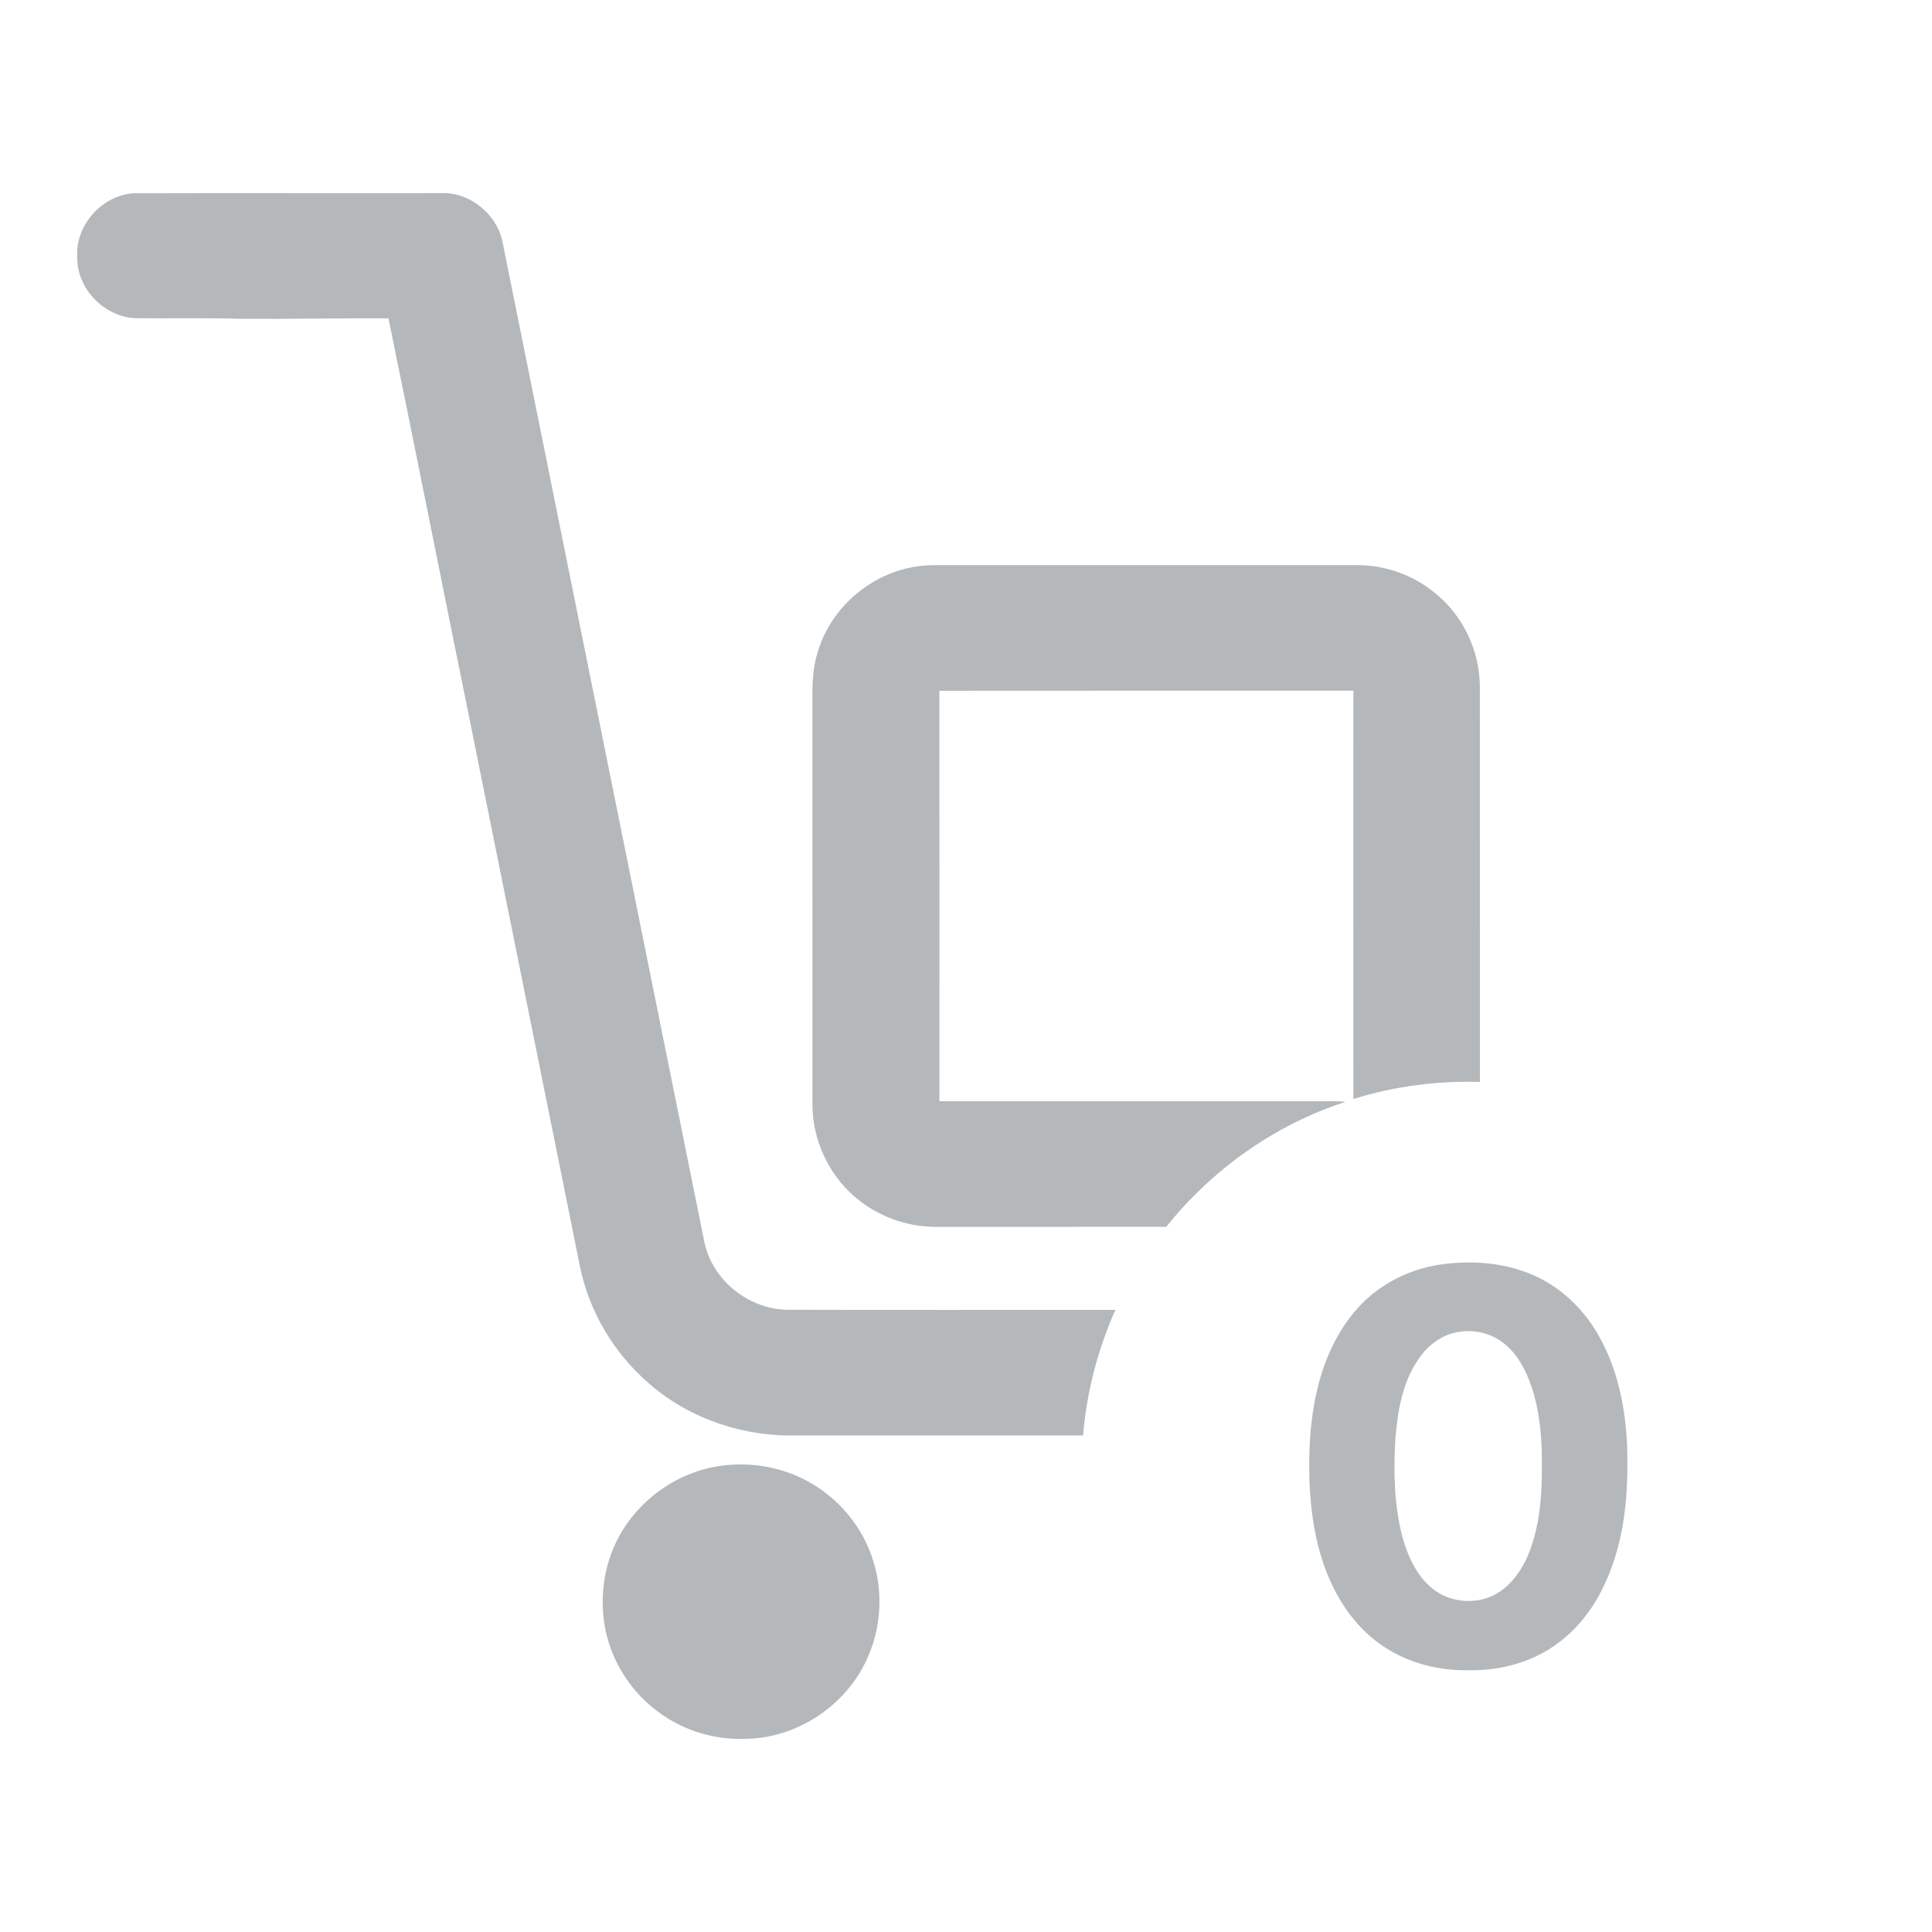 <svg width="50" height="50" viewBox="0 0 50 50" fill="none" xmlns="http://www.w3.org/2000/svg">
<path d="M1.999 6.646C1.949 5.829 2.635 5.061 3.448 5.002C6.099 4.994 8.75 5.004 11.402 4.999C12.161 4.957 12.884 5.558 13.013 6.301C14.752 14.907 16.484 23.514 18.224 32.12C18.42 33.126 19.379 33.894 20.399 33.897C23.221 33.905 26.044 33.898 28.866 33.9C28.411 34.927 28.121 36.028 28.031 37.149C25.572 37.152 23.113 37.149 20.653 37.15C19.274 37.19 17.873 36.735 16.824 35.83C15.9 35.042 15.239 33.944 15.004 32.75C14.076 28.145 13.146 23.539 12.217 18.934C11.491 15.369 10.785 11.801 10.053 8.238C8.786 8.232 7.519 8.259 6.252 8.251C5.334 8.224 4.415 8.246 3.496 8.235C2.687 8.193 1.98 7.463 1.999 6.646Z" fill="#B4B8BB"/>
<path d="M23.747 14.658C24.03 14.612 24.317 14.627 24.602 14.625C28.118 14.625 31.634 14.626 35.151 14.625C35.886 14.631 36.617 14.9 37.175 15.378C37.886 15.965 38.303 16.88 38.299 17.8C38.301 21.2 38.3 24.6 38.3 28C37.194 27.967 36.083 28.112 35.026 28.442C35.023 24.92 35.026 21.397 35.025 17.875C31.453 17.876 27.883 17.873 24.311 17.877C24.314 21.418 24.312 24.959 24.312 28.5C27.625 28.501 30.936 28.5 34.249 28.5C34.438 28.501 34.629 28.49 34.818 28.517C33 29.105 31.375 30.259 30.183 31.749C28.189 31.752 26.195 31.749 24.201 31.751C23.435 31.747 22.672 31.461 22.098 30.953C21.429 30.366 21.03 29.488 21.026 28.598C21.024 25.182 21.026 21.765 21.025 18.349C21.022 17.865 21.01 17.37 21.155 16.902C21.483 15.735 22.547 14.819 23.747 14.658Z" fill="#B4B8BB"/>
<path d="M37.41 32.708C38.276 32.609 39.191 32.71 39.962 33.14C40.613 33.499 41.13 34.074 41.464 34.734C41.892 35.555 42.065 36.485 42.109 37.402C42.153 38.627 42.053 39.897 41.519 41.018C41.203 41.704 40.703 42.315 40.051 42.705C39.438 43.077 38.714 43.238 38.001 43.226C37.226 43.238 36.437 43.04 35.792 42.601C35.223 42.222 34.79 41.666 34.493 41.055C34.112 40.275 33.95 39.407 33.899 38.546C33.856 37.673 33.891 36.789 34.096 35.936C34.278 35.172 34.614 34.431 35.145 33.845C35.725 33.201 36.553 32.803 37.41 32.708ZM37.679 34.484C37.281 34.564 36.942 34.832 36.718 35.164C36.301 35.756 36.176 36.494 36.115 37.2C36.059 38.056 36.078 38.93 36.291 39.765C36.432 40.265 36.654 40.772 37.066 41.107C37.509 41.473 38.169 41.535 38.678 41.274C39.122 41.038 39.414 40.594 39.591 40.136C39.855 39.424 39.913 38.653 39.903 37.899C39.911 37.295 39.86 36.685 39.702 36.1C39.561 35.613 39.347 35.118 38.947 34.788C38.602 34.497 38.12 34.385 37.679 34.484Z" fill="#B4B8BB"/>
<path d="M18.627 37.94C19.306 37.838 20.016 37.928 20.644 38.208C21.461 38.566 22.133 39.245 22.479 40.068C22.852 40.936 22.854 41.955 22.485 42.825C21.964 44.105 20.634 45.004 19.251 45.001C18.406 45.029 17.554 44.738 16.902 44.2C16.278 43.695 15.832 42.973 15.67 42.185C15.509 41.384 15.615 40.525 16.001 39.801C16.519 38.815 17.524 38.099 18.627 37.94Z" fill="#B4B8BB"/>
</svg>
